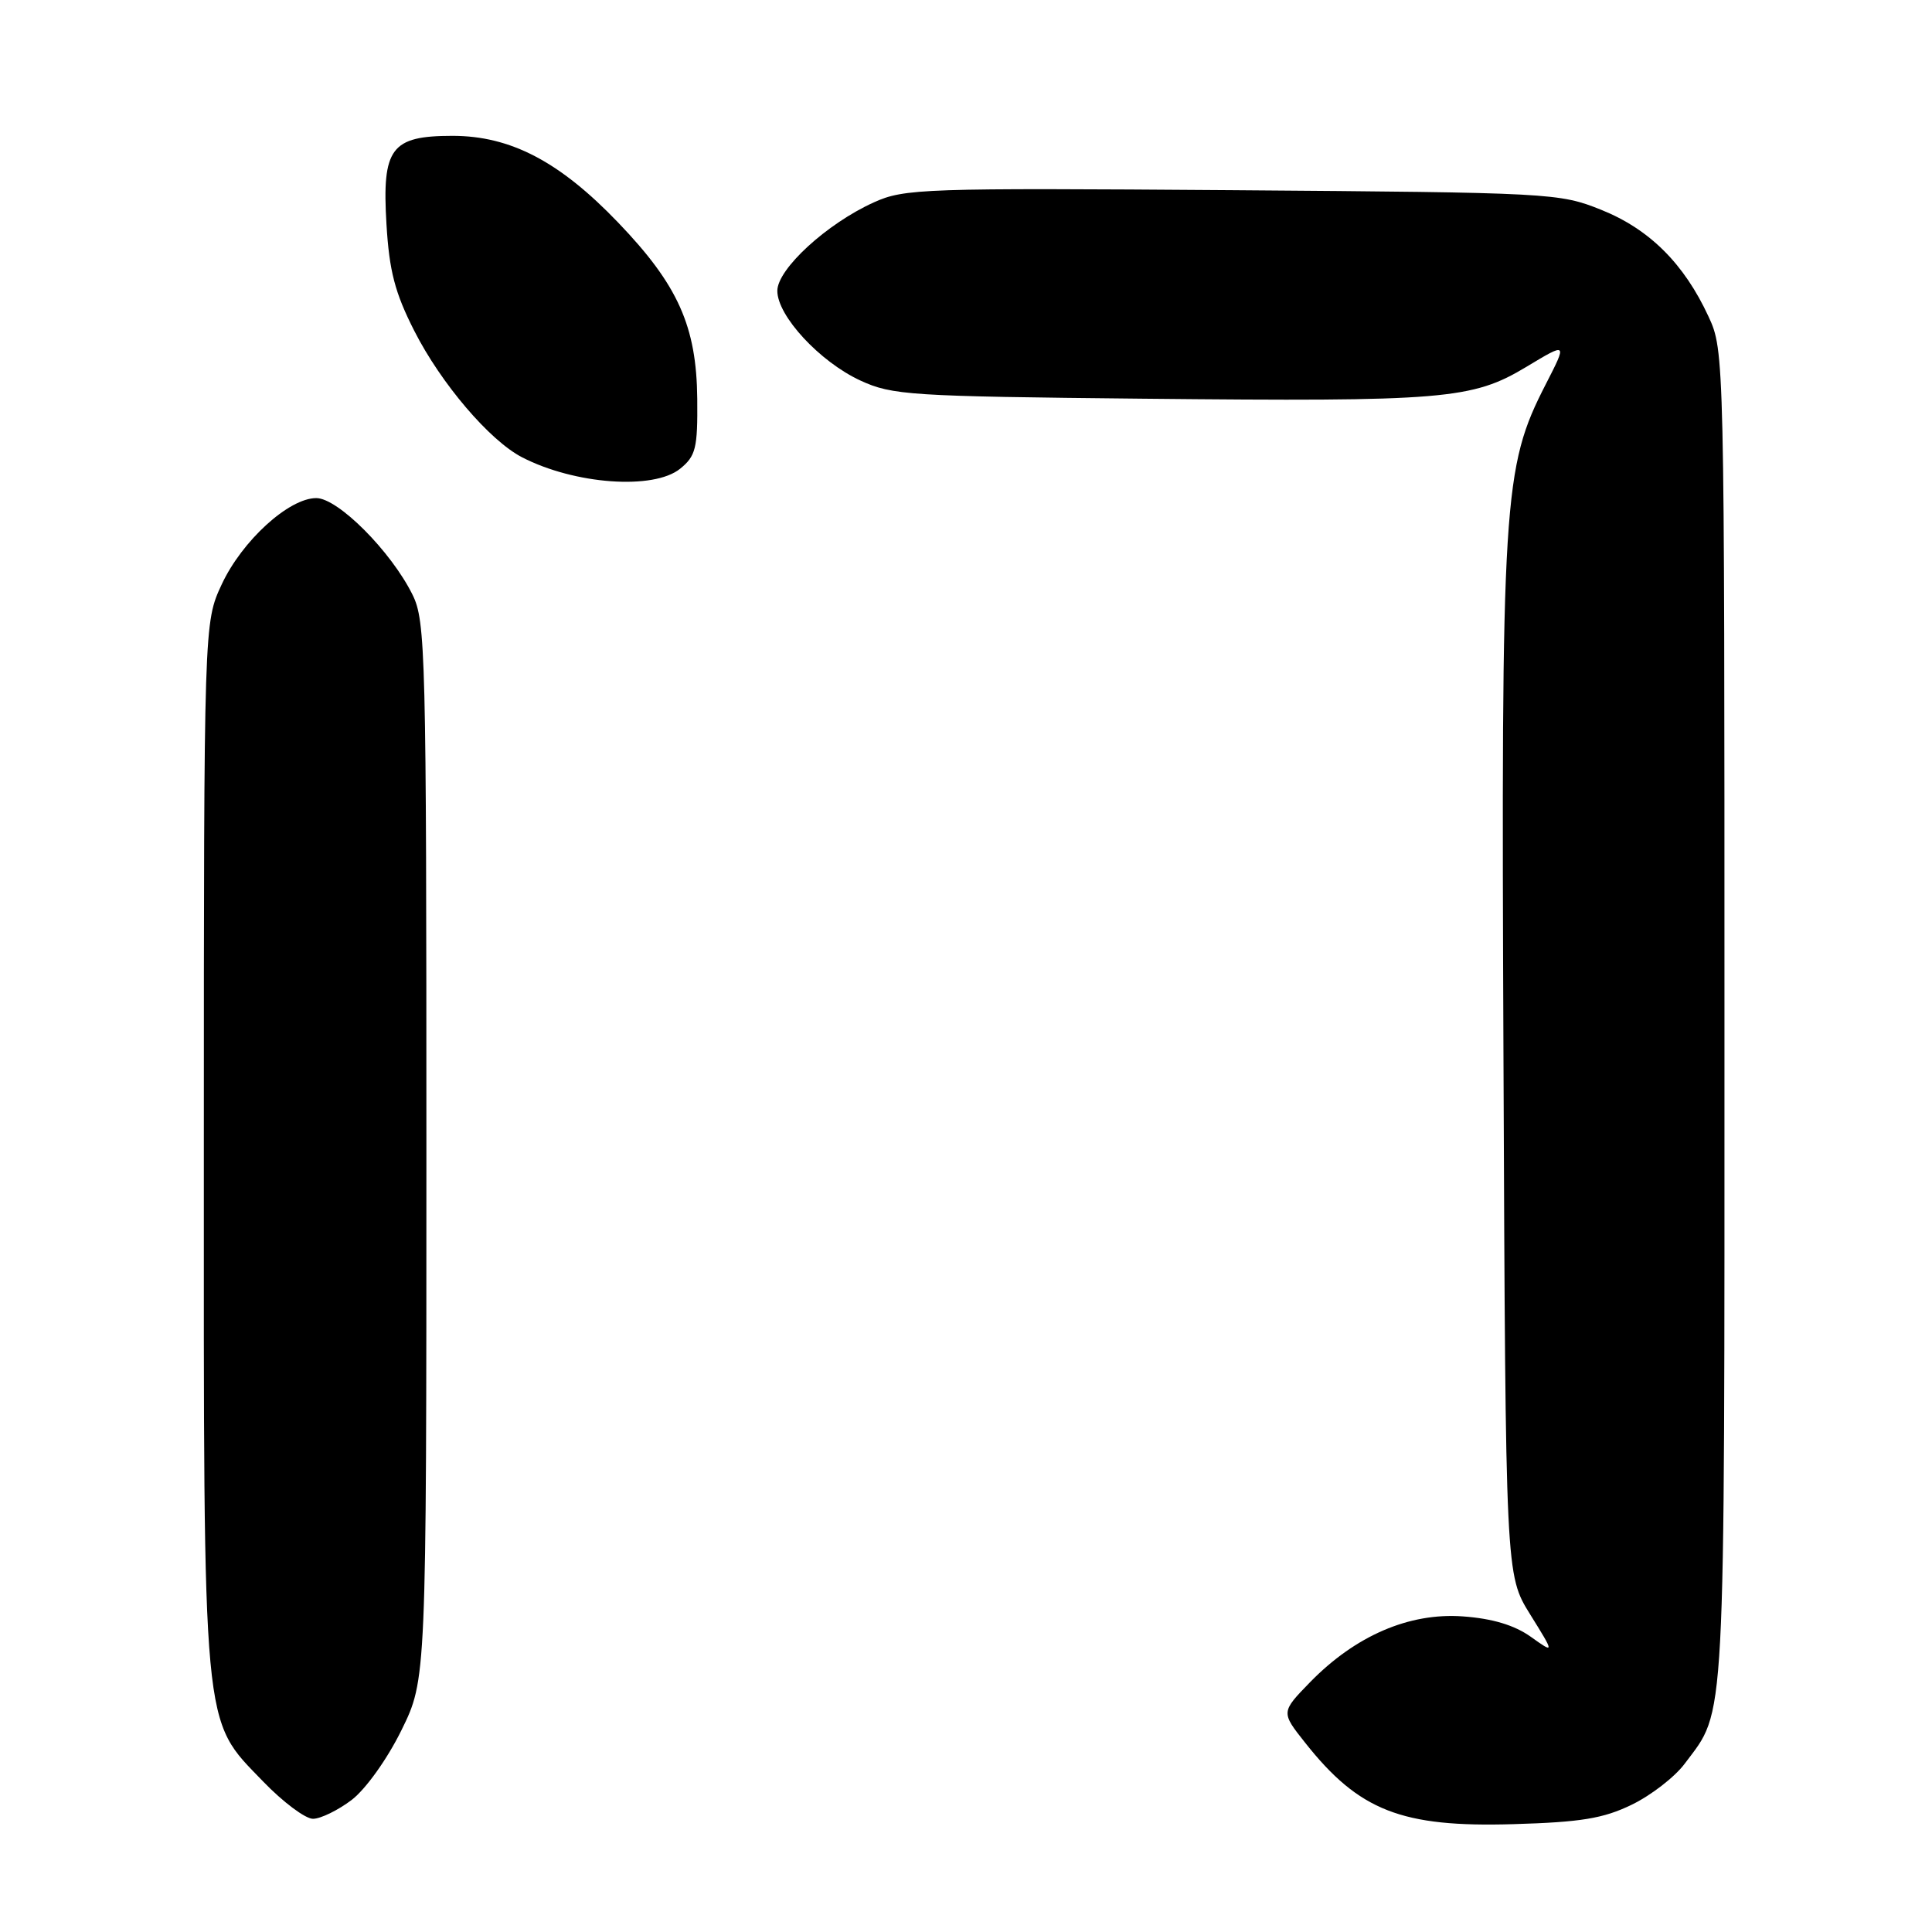 <?xml version="1.0" encoding="UTF-8" standalone="no"?>
<!DOCTYPE svg PUBLIC "-//W3C//DTD SVG 1.1//EN" "http://www.w3.org/Graphics/SVG/1.1/DTD/svg11.dtd" >
<svg xmlns="http://www.w3.org/2000/svg" xmlns:xlink="http://www.w3.org/1999/xlink" version="1.1" viewBox="0 0 256 256">
 <g >
 <path fill="currentColor"
d=" M 216.20 239.14 C 218.75 237.91 221.92 235.46 223.23 233.70 C 228.72 226.35 228.50 230.54 228.50 135.00 C 228.50 47.13 228.49 46.47 226.39 41.95 C 223.15 34.94 218.56 30.37 212.19 27.81 C 206.62 25.57 205.61 25.52 163.28 25.20 C 122.29 24.90 119.83 24.98 115.78 26.82 C 109.56 29.63 103.00 35.65 103.00 38.54 C 103.00 41.86 108.62 47.93 114.00 50.42 C 118.22 52.37 120.56 52.52 151.50 52.83 C 191.44 53.23 195.07 52.93 202.27 48.60 C 207.68 45.34 207.68 45.34 204.82 50.92 C 199.15 61.98 198.90 65.84 199.22 140.68 C 199.50 208.68 199.50 208.68 202.75 213.91 C 206.00 219.14 206.00 219.14 202.82 216.87 C 200.66 215.34 197.75 214.46 193.82 214.18 C 186.73 213.67 179.62 216.73 173.61 222.88 C 169.73 226.87 169.73 226.87 172.93 230.91 C 180.08 239.95 185.71 242.15 200.53 241.71 C 209.48 241.45 212.45 240.96 216.20 239.14 Z  M 46.60 238.50 C 48.46 237.07 51.31 233.09 53.19 229.27 C 56.50 222.54 56.50 222.54 56.50 152.52 C 56.50 86.43 56.40 82.29 54.65 78.78 C 51.80 73.04 44.78 66.00 41.91 66.00 C 38.27 66.00 32.07 71.66 29.38 77.43 C 27.02 82.50 27.02 82.50 27.01 151.57 C 27.00 230.47 26.73 227.62 34.87 236.06 C 37.49 238.78 40.46 241.00 41.47 241.00 C 42.48 241.00 44.79 239.87 46.60 238.50 Z  M 90.12 62.11 C 92.20 60.42 92.45 59.40 92.39 52.86 C 92.30 43.22 89.84 37.75 81.89 29.47 C 74.15 21.40 67.64 18.00 59.96 18.00 C 51.81 18.00 50.60 19.62 51.21 29.72 C 51.58 35.91 52.33 38.79 54.89 43.83 C 58.44 50.82 64.88 58.37 69.17 60.59 C 76.14 64.19 86.60 64.95 90.12 62.11 Z "/>
</g>
</svg>